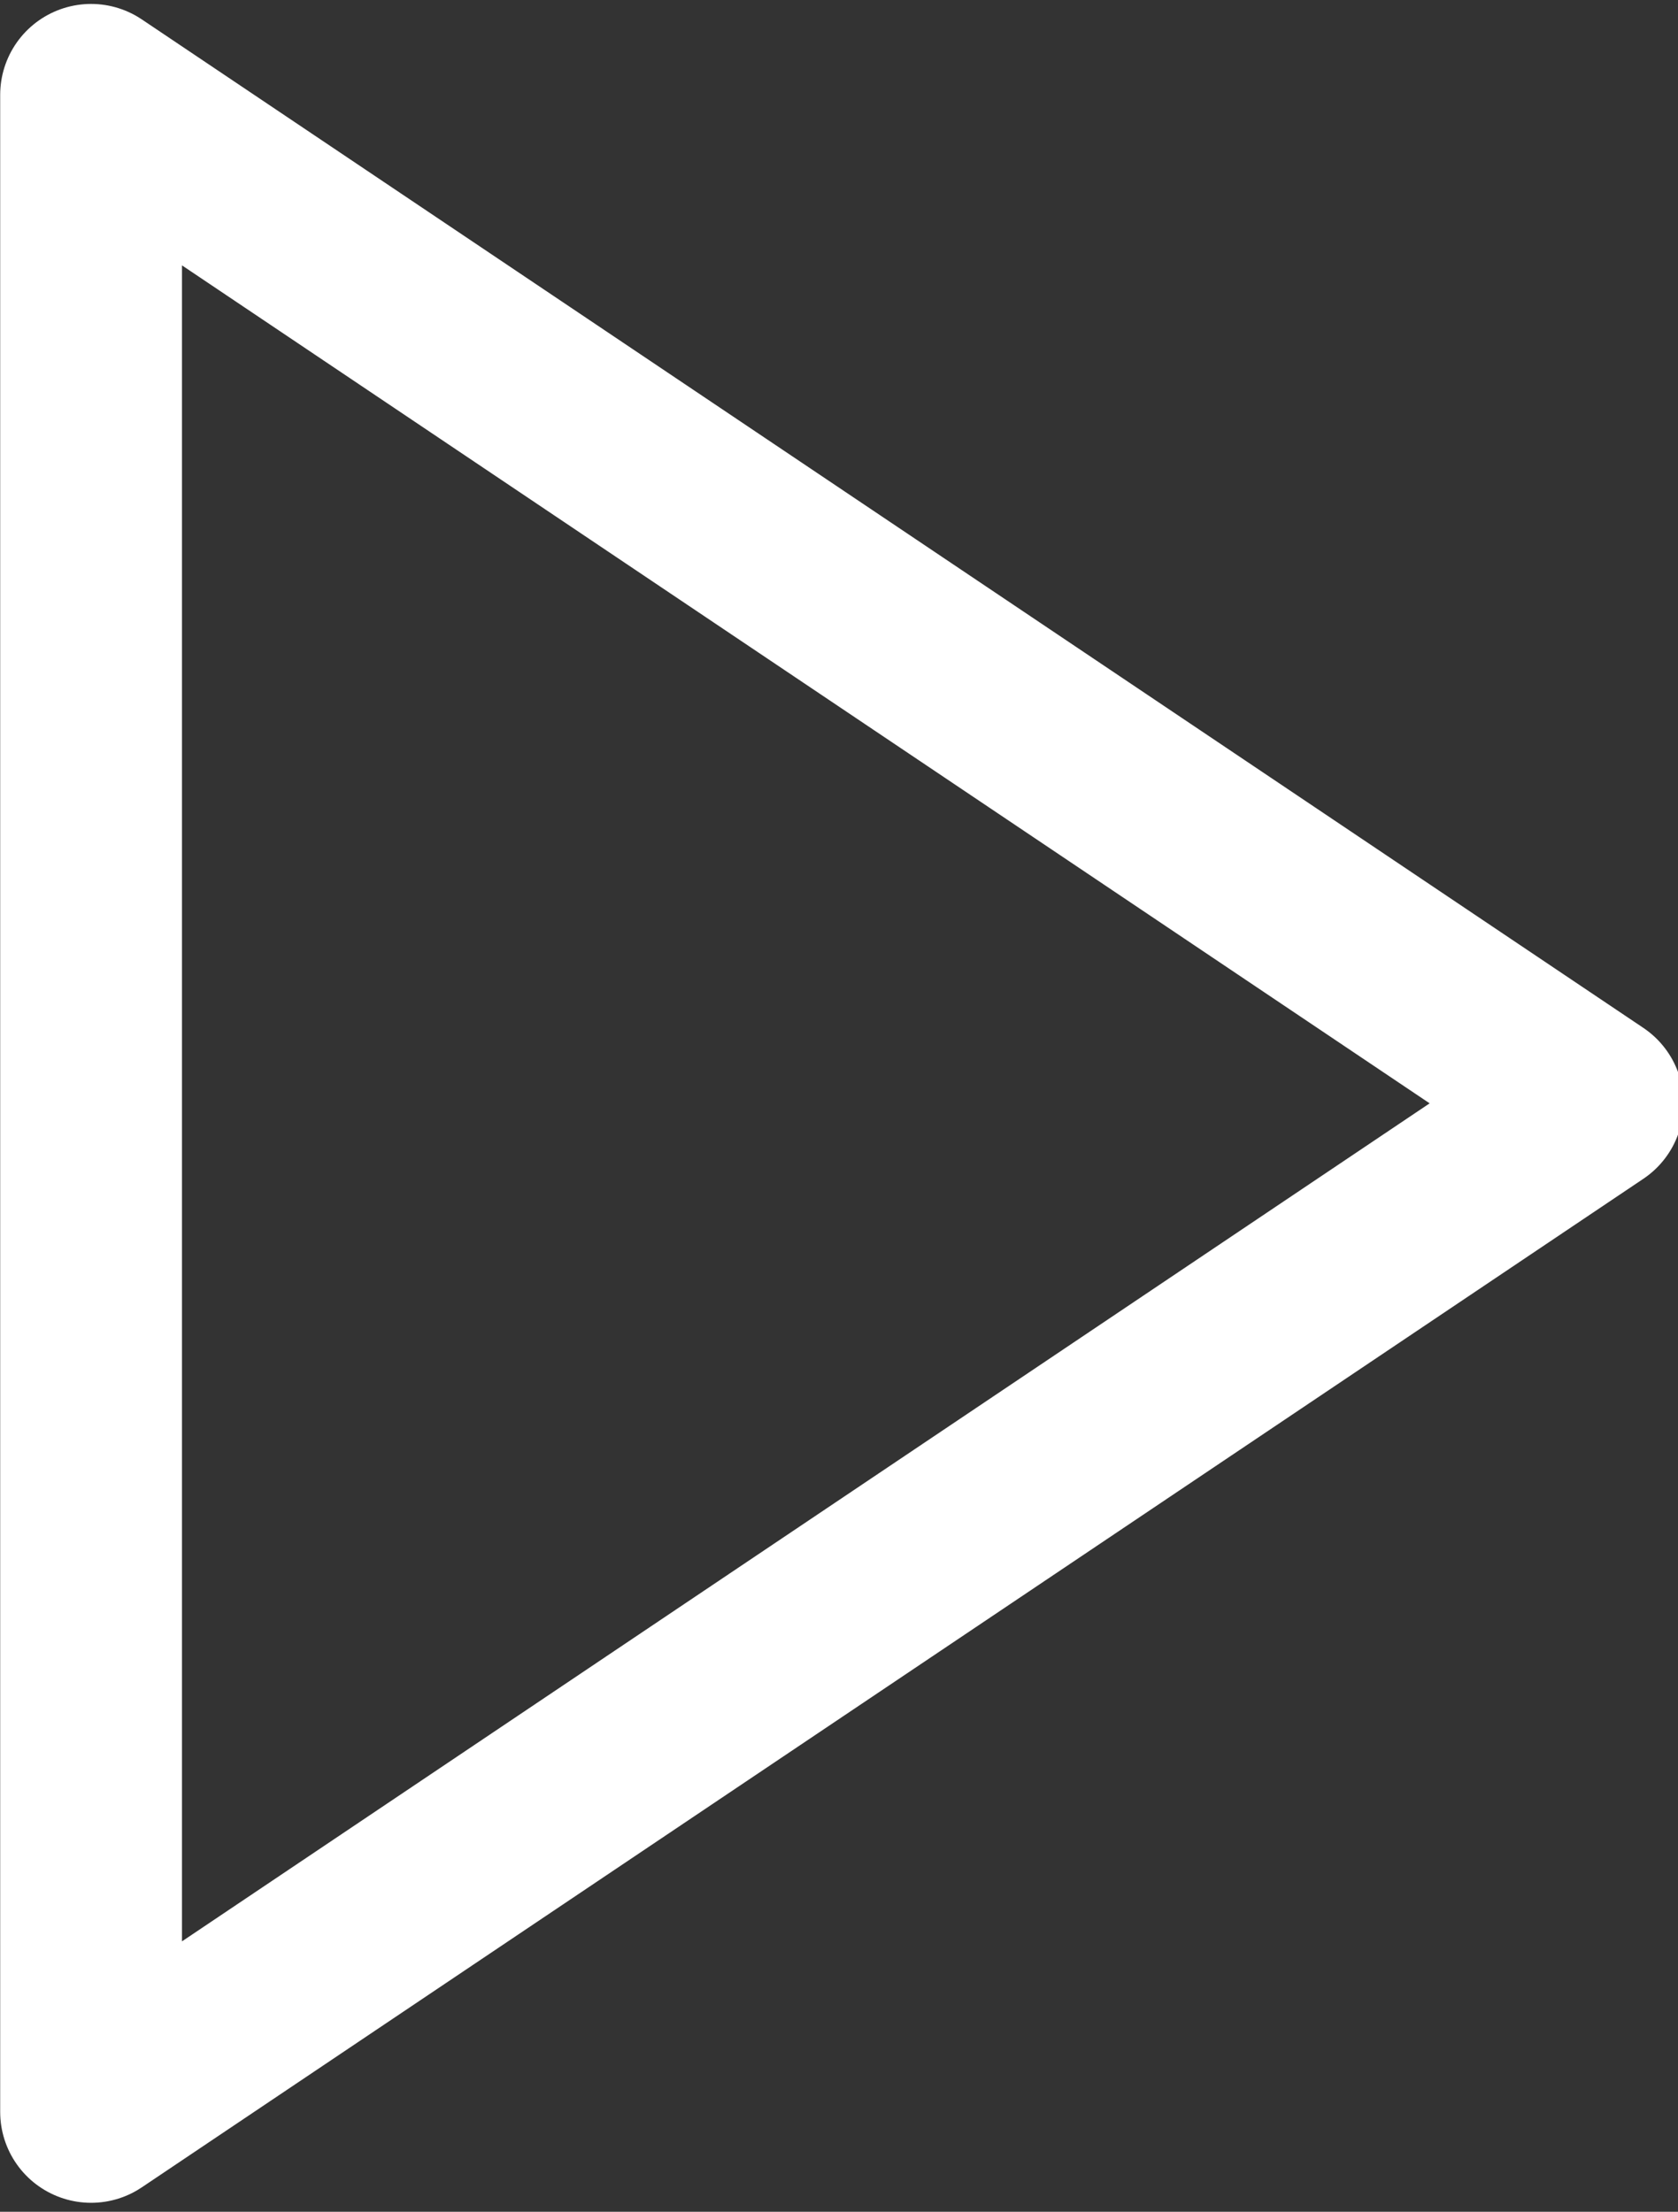 <svg xmlns="http://www.w3.org/2000/svg" width="27.688" height="36.5" viewBox="0 0 27.688 36.5"><rect x="0" y="0" width="27.688" height="36.5" fill="#333333" stroke="none"/><path fill="none" stroke="#fff" stroke-width="3" stroke-linejoin="round" stroke-miterlimit="10" d="M26.28 18.208L1.503 34.852V1.565z"/></svg>